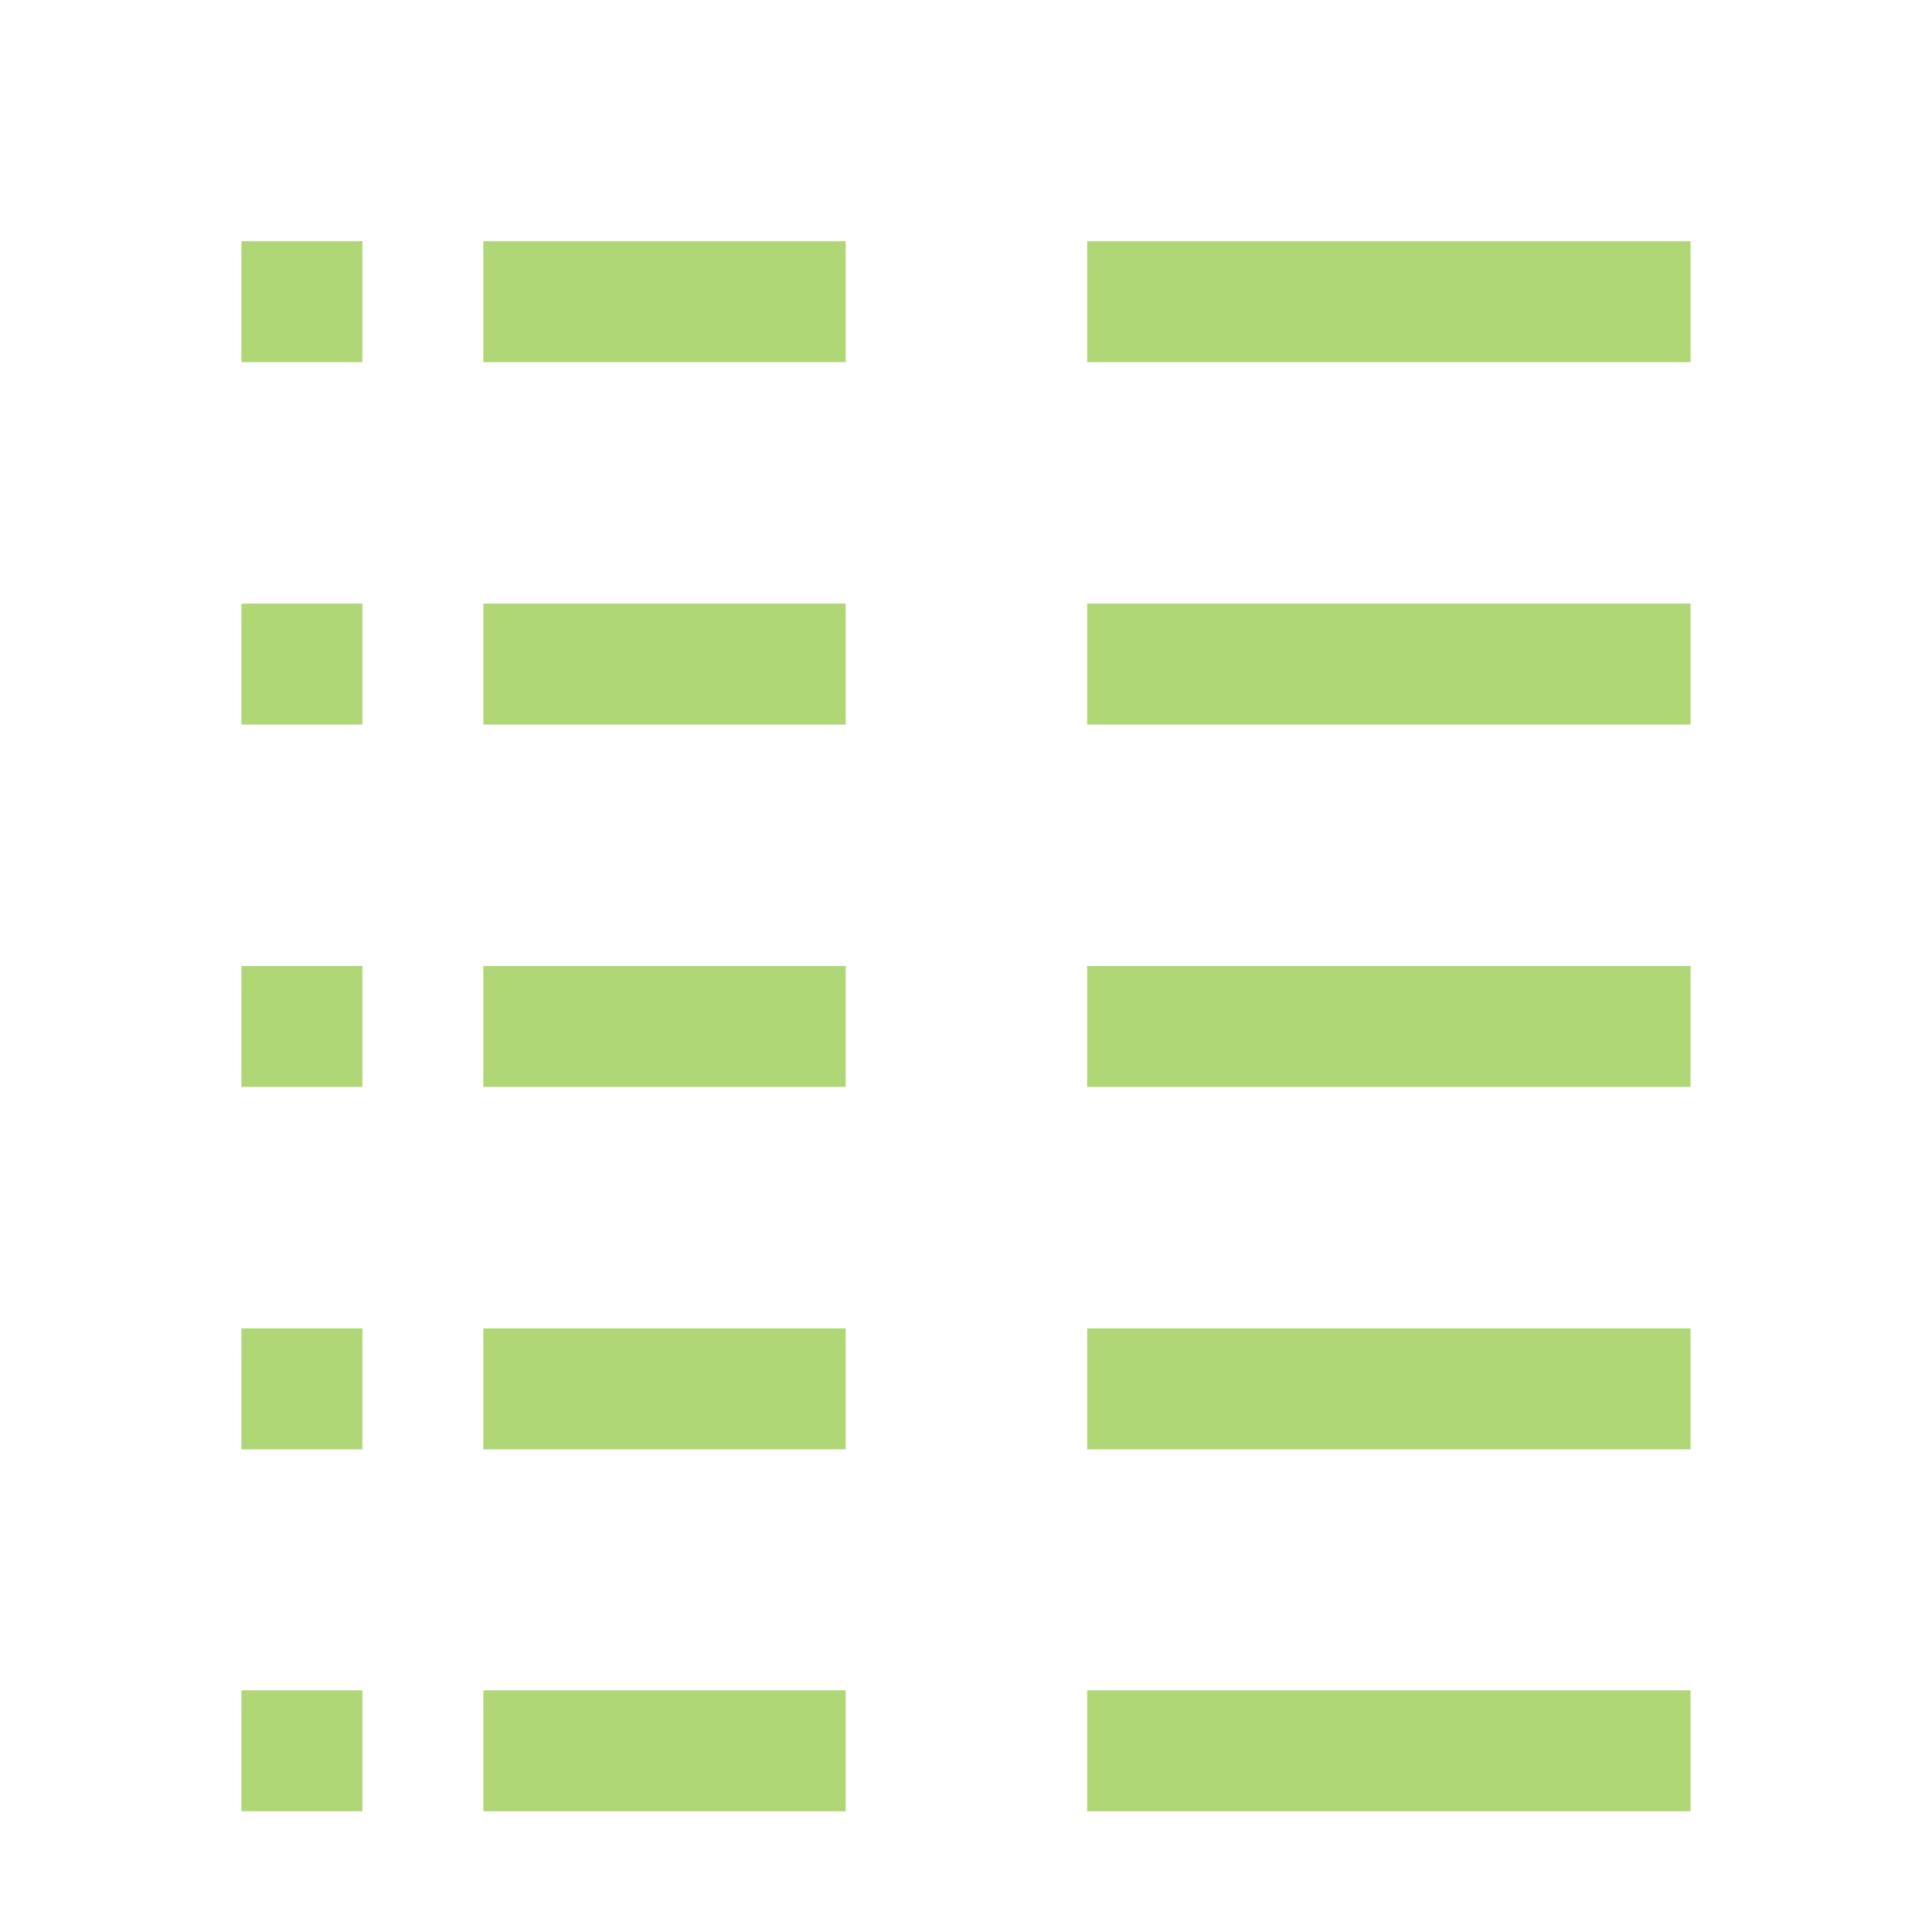 <?xml version="1.0" encoding="UTF-8"?>
<!-- Created with Inkscape (http://www.inkscape.org/) -->
<svg width="16" height="16" version="1.1" viewBox="0 0 4.233 4.233" xml:space="preserve" xmlns="http://www.w3.org/2000/svg"><g fill="none" stroke="#afd775" stroke-dasharray="0.265,0.265,0.794,0.529,1.323" stroke-width=".265"><path d="m0.529 0.661h3.175"/><path d="m0.529 1.455h3.175"/><path d="m0.529 2.249h3.175"/><path d="m0.529 3.043h3.175"/><path d="m0.529 3.836h3.175"/></g></svg>
